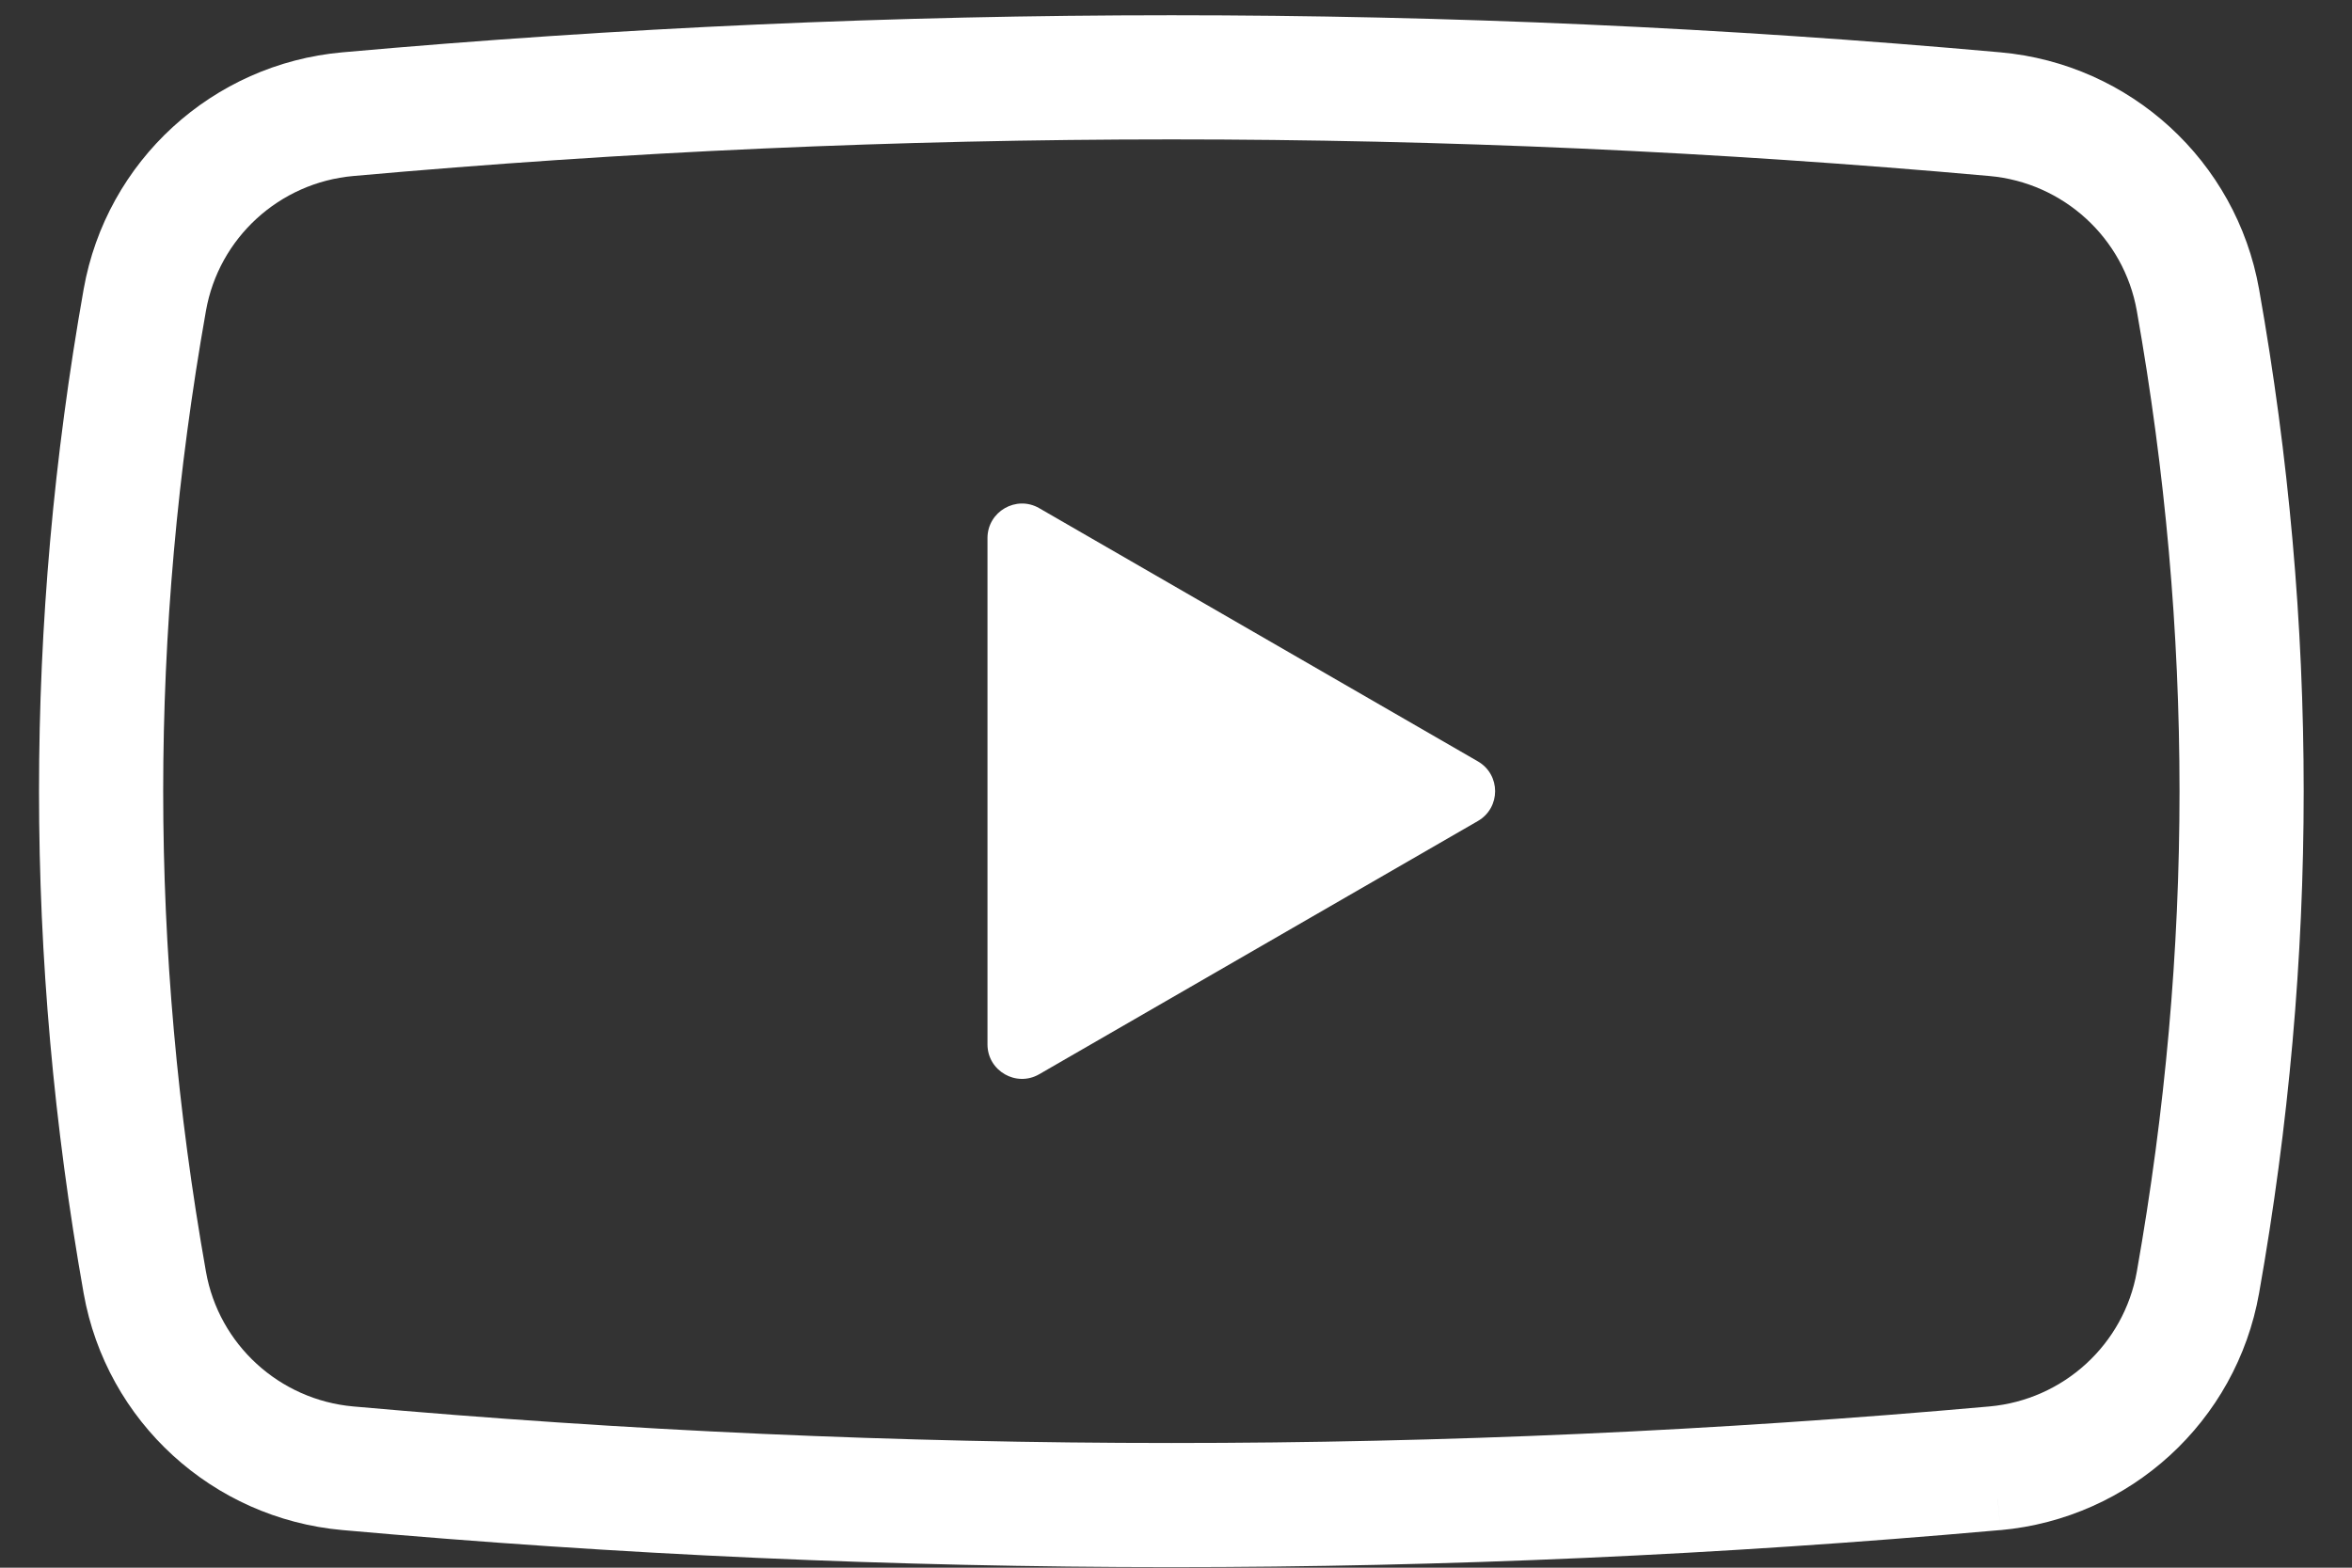 <svg width="39" height="26" viewBox="0 0 39 26" fill="none" xmlns="http://www.w3.org/2000/svg">
<rect x="0" y="0" width="39" height="26" fill="#333333" stroke="none"/>
<path d="M5.676 25.376C10.258 25.786 14.84 25.991 19.423 25.991C23.982 25.991 28.541 25.787 33.101 25.382C33.12 25.38 33.14 25.379 33.159 25.377C33.163 25.377 33.167 25.377 33.171 25.376L33.125 24.865L33.125 24.86L33.171 25.377C35.321 25.183 37.081 23.578 37.459 21.449C37.952 18.664 38.199 15.893 38.199 13.122C38.199 10.351 37.953 7.58 37.459 4.796C37.081 2.667 35.321 1.06 33.17 0.868C28.589 0.457 24.008 0.253 19.426 0.253C14.842 0.253 10.259 0.458 5.676 0.868C3.526 1.06 1.765 2.666 1.387 4.797C0.894 7.579 0.647 10.351 0.647 13.122C0.647 15.893 0.894 18.664 1.387 21.449C1.765 23.578 3.526 25.183 5.676 25.376ZM2.706 13.122C2.706 10.473 2.942 7.824 3.415 5.155C3.628 3.946 4.632 3.028 5.859 2.919C10.382 2.514 14.904 2.312 19.426 2.312C23.946 2.312 28.466 2.514 32.987 2.919C34.214 3.028 35.218 3.946 35.432 5.156C35.904 7.824 36.14 10.473 36.14 13.122C36.14 15.77 35.904 18.419 35.432 21.09C35.218 22.299 34.214 23.216 32.987 23.326C28.465 23.73 23.944 23.932 19.423 23.932C14.902 23.932 10.381 23.73 5.859 23.326C4.631 23.216 3.628 22.298 3.415 21.09C2.942 18.42 2.706 15.771 2.706 13.122Z" fill="white"/>
<path d="M17.232 17.816L24.505 13.617C24.887 13.397 24.887 12.847 24.505 12.627L17.232 8.428C16.852 8.208 16.374 8.484 16.374 8.924V17.321C16.374 17.761 16.852 18.036 17.232 17.816Z" fill="white"/>
</svg>
